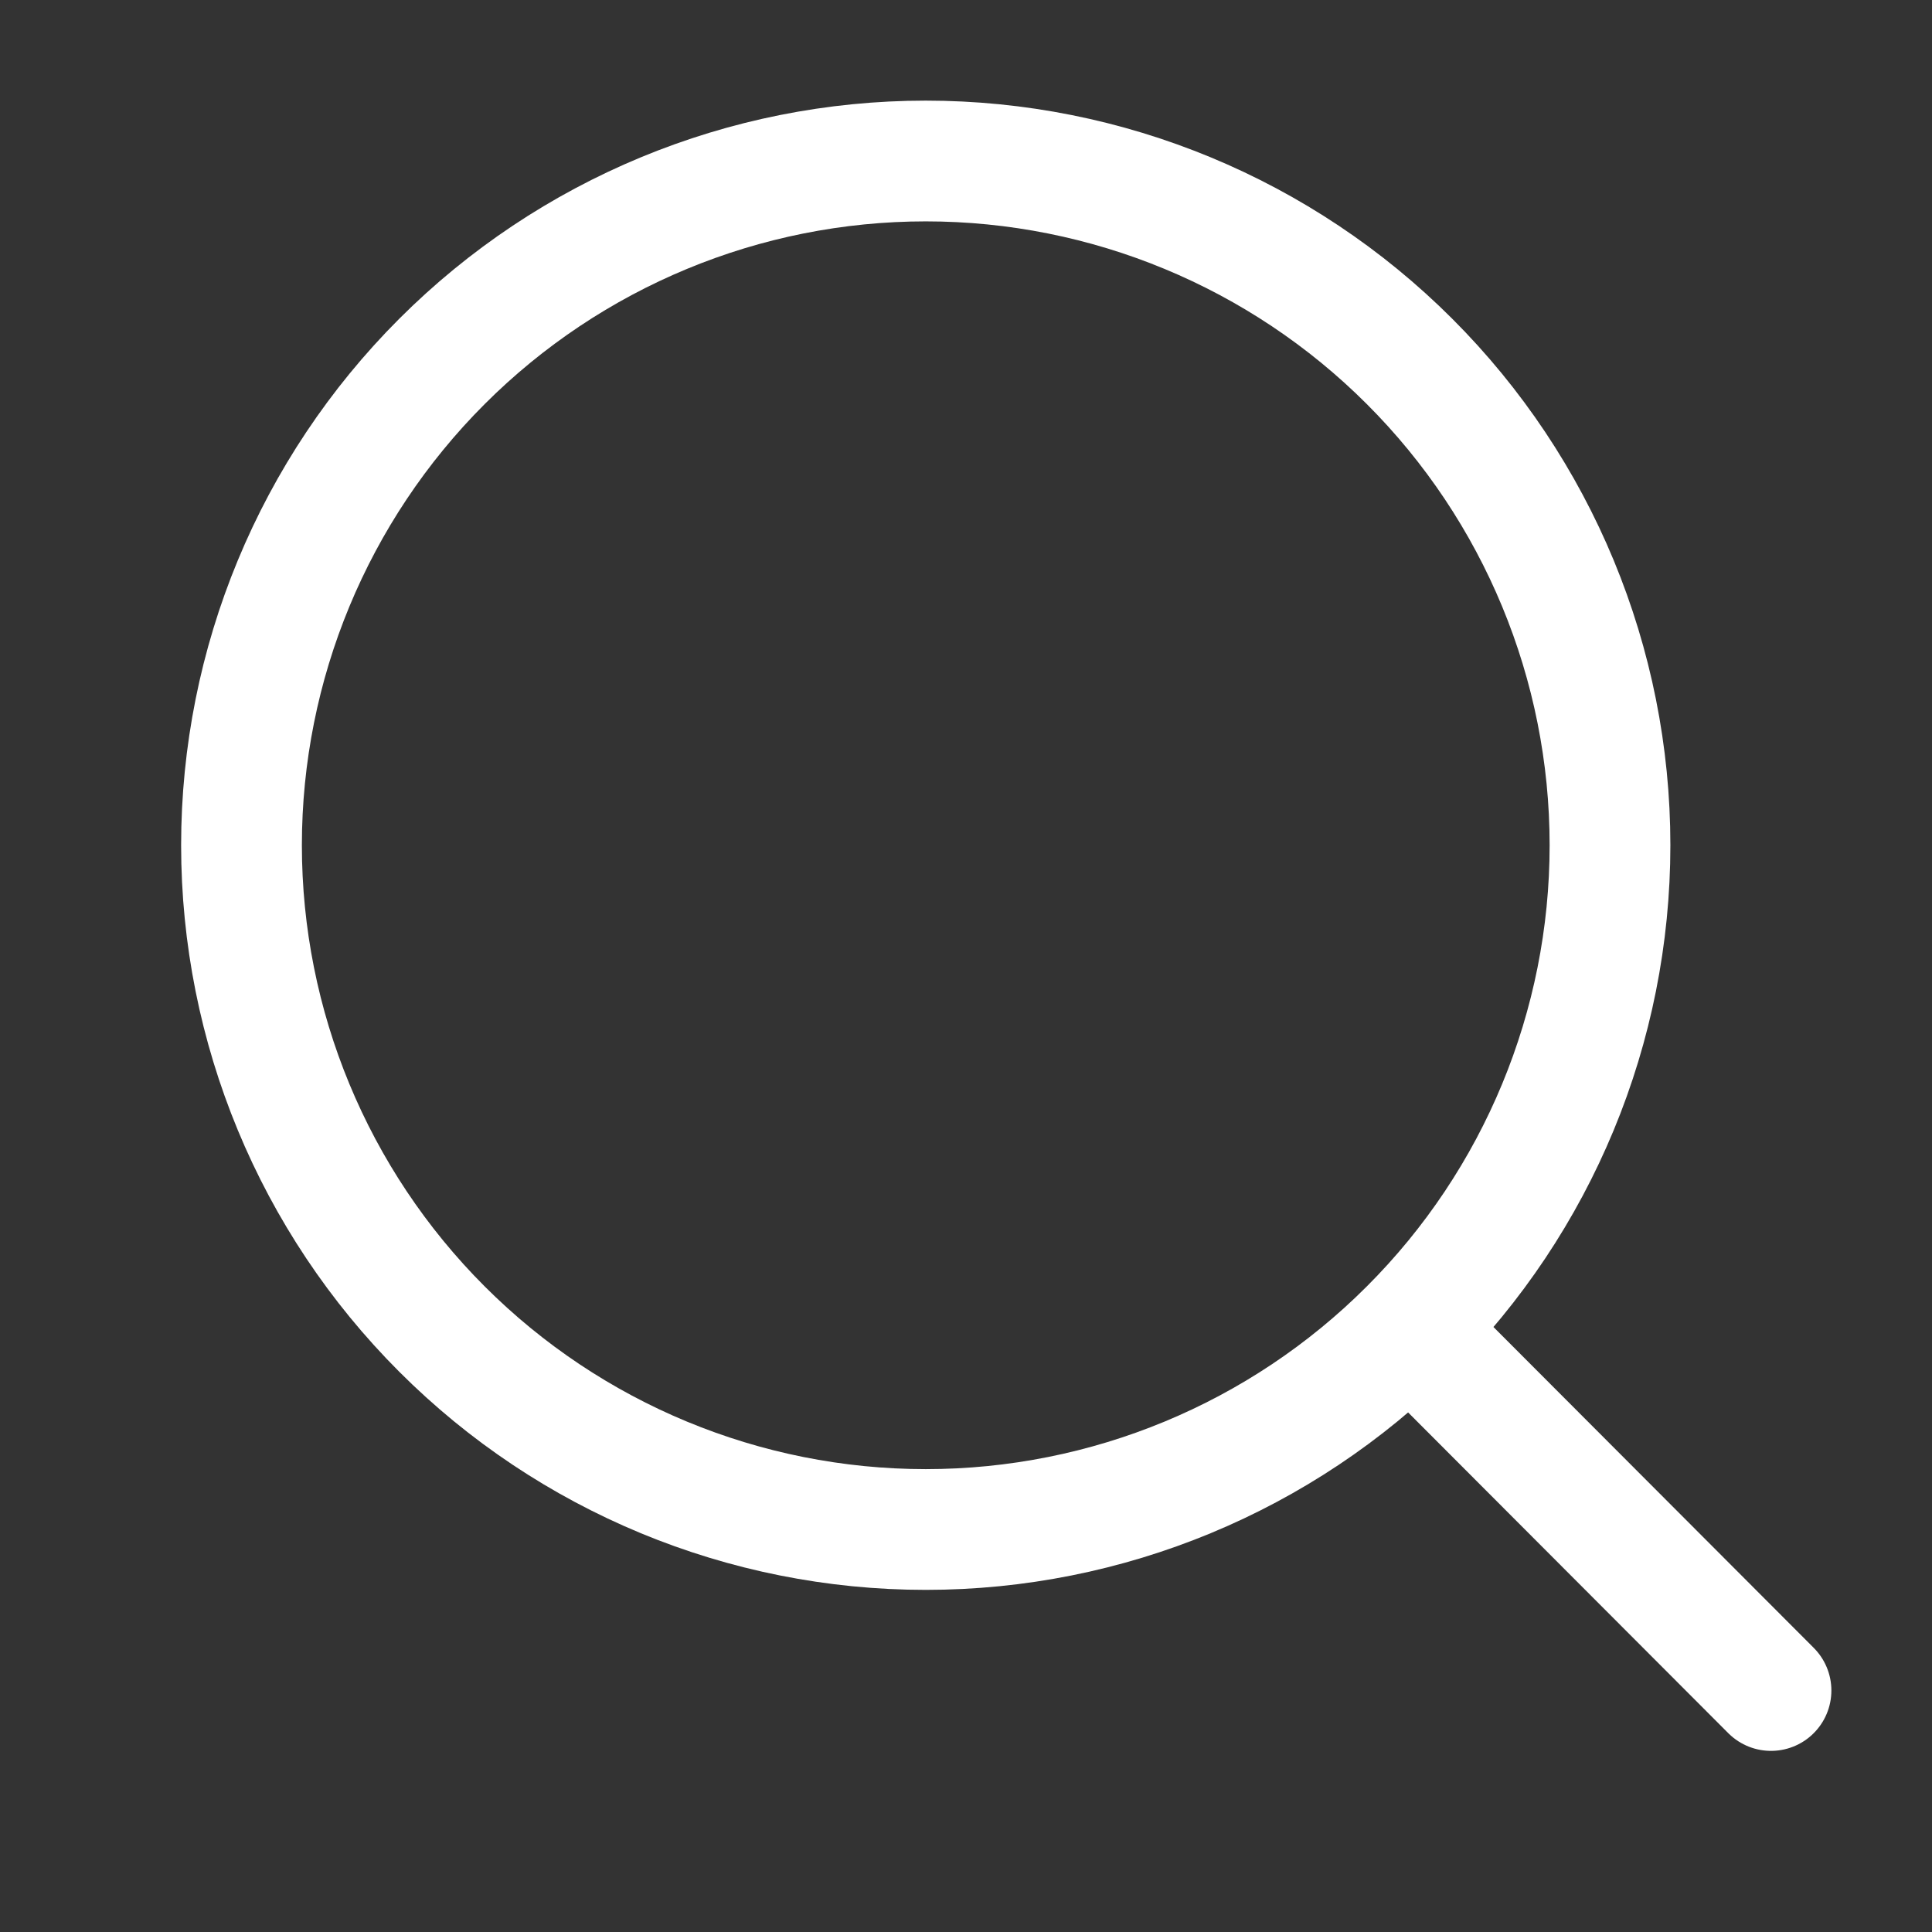 <svg width="24" height="24" viewBox="0 0 24 24" fill="none" xmlns="http://www.w3.org/2000/svg">
<rect x="0" y="0" width="24" height="24" fill="#333333" stroke="none"/>
<path d="M22 21L17.514 16.506M20 10.5C20 12.754 19.105 14.916 17.51 16.51C15.916 18.105 13.754 19 11.5 19C9.246 19 7.084 18.105 5.49 16.51C3.896 14.916 3 12.754 3 10.5C3 8.246 3.896 6.084 5.49 4.49C7.084 2.896 9.246 2 11.5 2C13.754 2 15.916 2.896 17.51 4.49C19.105 6.084 20 8.246 20 10.5Z" stroke="white" stroke-width="1.5" stroke-linecap="round"/>
</svg>
